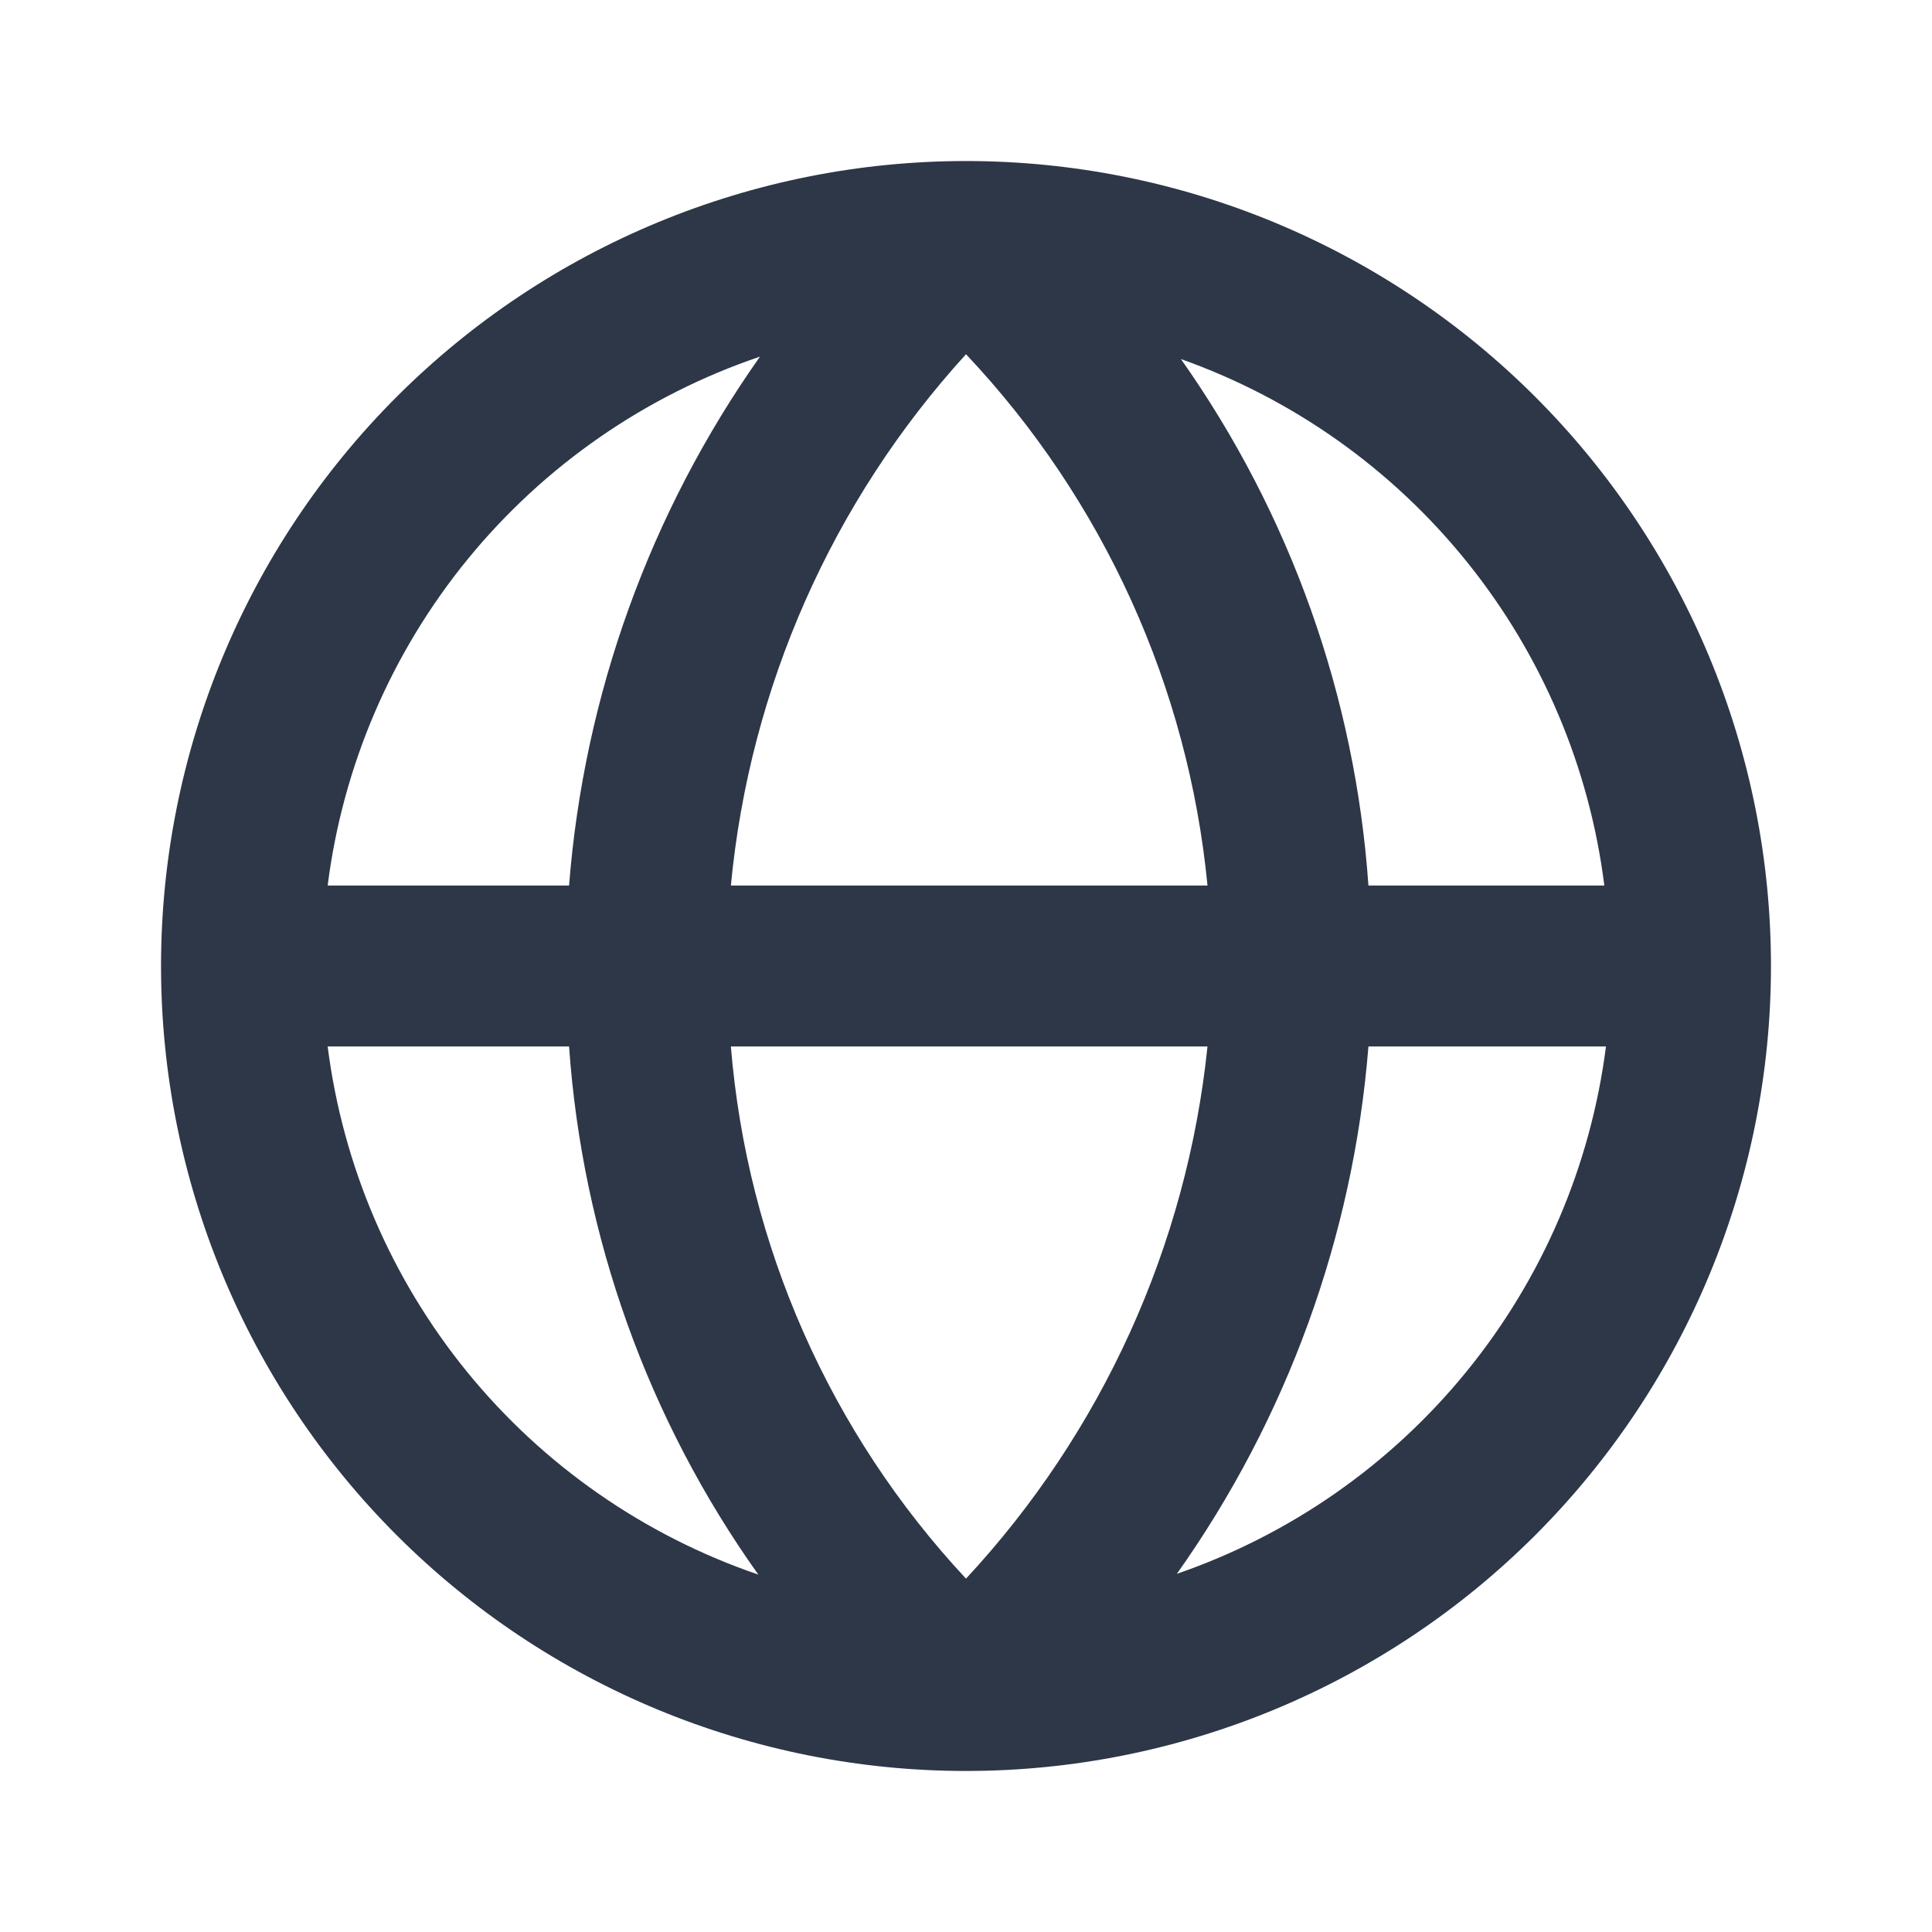 <svg width="20" height="20" viewBox="0 0 20 20" fill="none" xmlns="http://www.w3.org/2000/svg">
<path d="M18.333 10C18.333 8.906 18.118 7.822 17.699 6.811C17.28 5.8 16.666 4.881 15.892 4.107C15.119 3.334 14.2 2.72 13.189 2.301C12.178 1.882 11.094 1.667 10 1.667C7.79 1.667 5.67 2.545 4.107 4.107C2.544 5.67 1.667 7.79 1.667 10C1.667 12.21 2.544 14.33 4.107 15.893C5.67 17.455 7.79 18.333 10 18.333C12.21 18.333 14.33 17.455 15.892 15.893C17.455 14.33 18.333 12.21 18.333 10ZM16.608 9.167H14.166C14.029 7.207 13.358 5.322 12.225 3.717C13.389 4.13 14.415 4.858 15.189 5.821C15.963 6.783 16.454 7.941 16.608 9.167ZM7.566 10.833H12.5C12.287 12.892 11.409 14.826 10 16.342C8.592 14.832 7.734 12.891 7.566 10.833ZM7.566 9.167C7.761 7.118 8.614 5.188 10 3.667C11.42 5.172 12.3 7.107 12.5 9.167H7.566ZM7.867 3.692C6.728 5.306 6.045 7.197 5.891 9.167H3.392C3.549 7.926 4.052 6.755 4.843 5.787C5.635 4.819 6.682 4.093 7.867 3.692ZM3.392 10.833H5.891C6.029 12.801 6.706 14.693 7.85 16.3C6.67 15.897 5.626 15.171 4.838 14.205C4.05 13.238 3.549 12.07 3.392 10.833ZM12.183 16.292C13.323 14.684 14.009 12.798 14.166 10.833H16.625C16.467 12.067 15.968 13.232 15.183 14.196C14.398 15.161 13.359 15.887 12.183 16.292Z" fill="#2D3748"/>
</svg>
